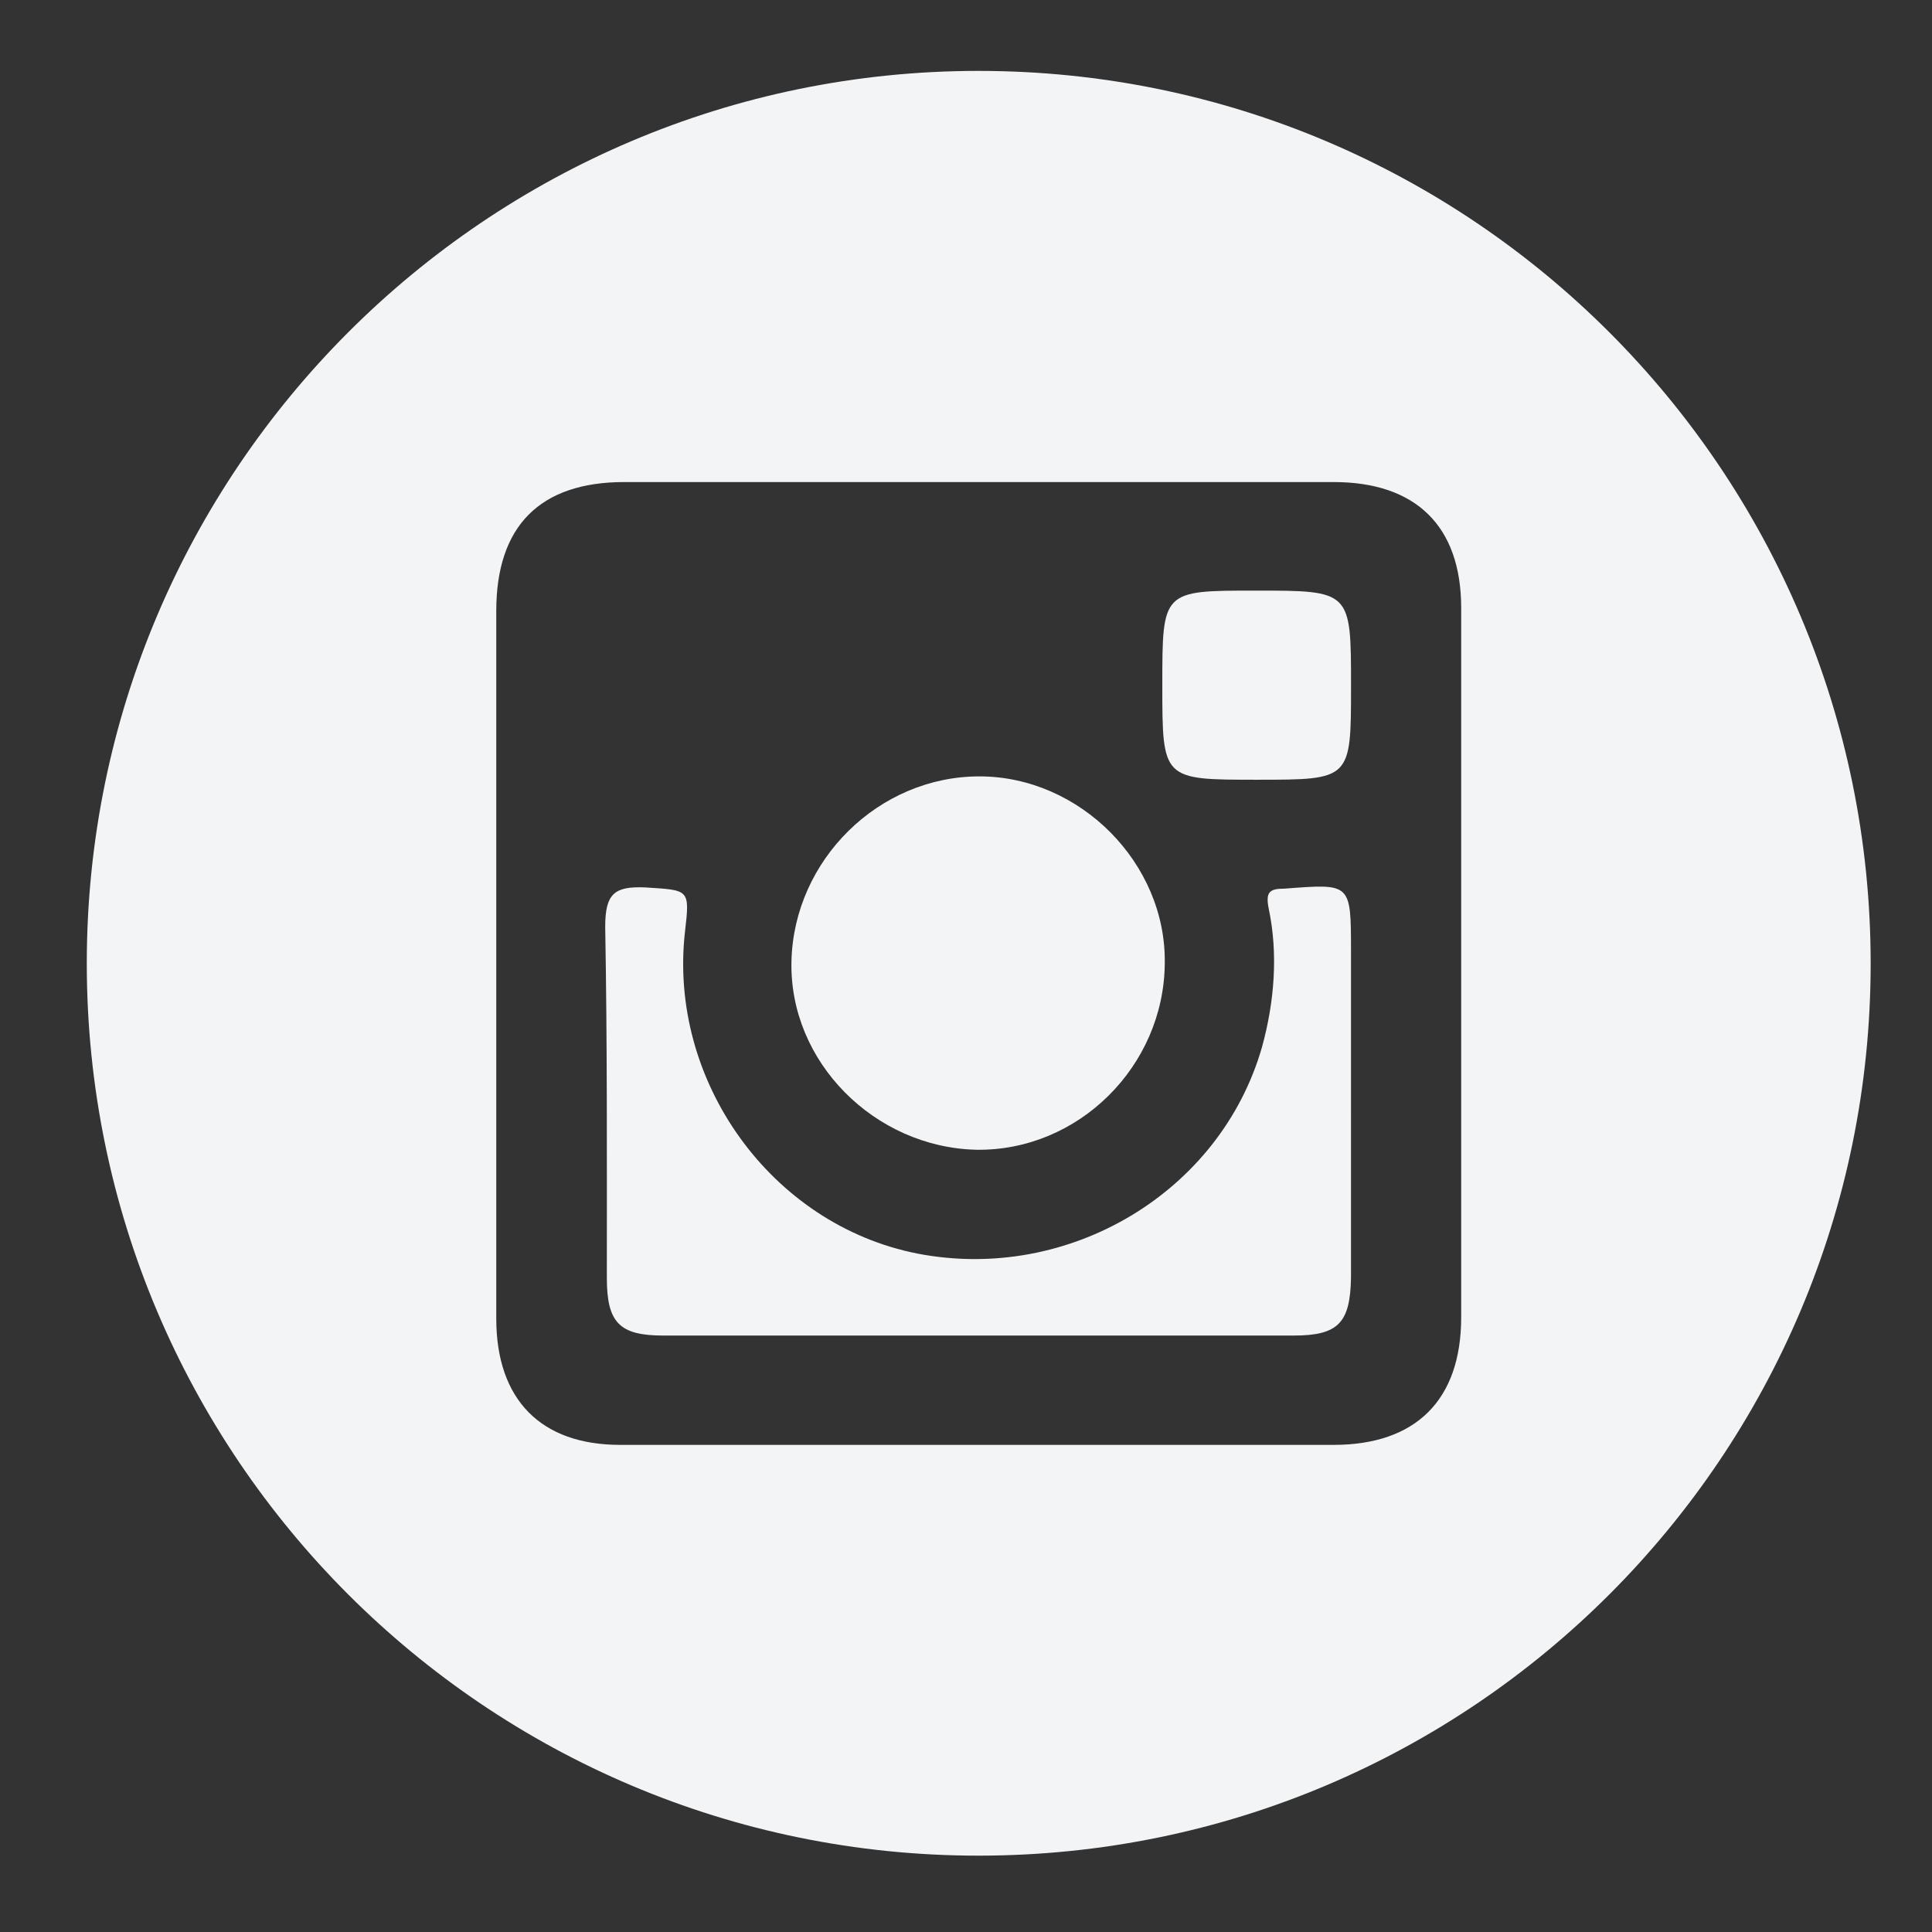 <?xml version="1.0" encoding="UTF-8" standalone="no"?>
<svg
   xmlns:dc="http://purl.org/dc/elements/1.1/"
   xmlns:cc="http://creativecommons.org/ns#"
   xmlns:rdf="http://www.w3.org/1999/02/22-rdf-syntax-ns#"
   xmlns:svg="http://www.w3.org/2000/svg"
   xmlns="http://www.w3.org/2000/svg"
   id="svg2339"
   version="1.1"
   viewBox="0 0 21.167 21.167"
   height="80"
   width="80">
  <rect x="0" y="0" width="21.167" height="21.167" fill="#333333" stroke="none"/>
  <defs
     id="defs2333" />
  <g
     transform="translate(0,-275.833)"
     id="layer1">
    <g
       id="g2974"
       transform="matrix(0.353,0,0,-0.353,-464.33,375.55)">
      <g
         id="g1166"
         transform="translate(1360.733,241.601)">
        <path
           d="m 0,0 c 0,-2.568 -1.406,-3.961 -3.961,-3.961 h -22.142 c -2.451,0 -3.845,1.393 -3.845,3.922 V 10.98 21.921 c 0,2.634 1.354,4.001 3.975,4.001 H -3.961 C -1.406,25.922 0,24.555 0,22.013 Z m -14.981,38.683 c -15.276,0 -27.676,-12.413 -27.676,-27.703 0,-15.291 12.4,-27.69 27.676,-27.69 15.303,0 27.69,12.399 27.69,27.69 0,15.29 -12.387,27.703 -27.69,27.703"
           style="fill:#f3f4f5;fill-opacity:1;fill-rule:evenodd;stroke:none"
           id="path1168" />
      </g>
      <g
         id="g1170"
         transform="translate(1355.249,254.904)">
        <path
           d="m 0,0 c -0.465,0 -0.593,-0.104 -0.49,-0.62 0.296,-1.394 0.18,-2.89 -0.208,-4.297 -1.289,-4.502 -5.986,-7.315 -10.683,-6.412 -4.555,0.891 -7.755,5.367 -7.225,9.999 0.155,1.33 0.128,1.278 -1.239,1.368 -0.954,0.039 -1.238,-0.193 -1.238,-1.225 0.065,-3.638 0.051,-7.303 0.051,-10.891 0,-1.393 0.387,-1.793 1.755,-1.793 h 9.767 9.794 c 1.393,0 1.755,0.4 1.78,1.793 V -1.949 C 2.064,0.193 2.064,0.154 0,0"
           style="fill:#f3f4f5;fill-opacity:1;fill-rule:evenodd;stroke:none"
           id="path1172" />
      </g>
      <g
         id="g1174"
         transform="translate(1345.676,246.8)">
        <path
           d="m 0,0 c 3.174,-0.052 5.832,2.594 5.857,5.781 0.051,3.11 -2.632,5.807 -5.754,5.807 -3.124,0 -5.755,-2.594 -5.832,-5.73 C -5.807,2.724 -3.148,0.078 0,0"
           style="fill:#f3f4f5;fill-opacity:1;fill-rule:evenodd;stroke:none"
           id="path1176" />
      </g>
      <g
         id="g1178"
         transform="translate(1354.346,264.154)">
        <path
           d="m 0,0 c -2.889,0 -2.889,0 -2.889,-2.929 0,-2.941 0,-2.941 2.94,-2.941 2.917,0 2.917,0 2.917,2.903 C 2.968,0 2.968,0 0,0"
           style="fill:#f3f4f5;fill-opacity:1;fill-rule:evenodd;stroke:none"
           id="path1180" />
      </g>
    </g>
  </g>
</svg>
